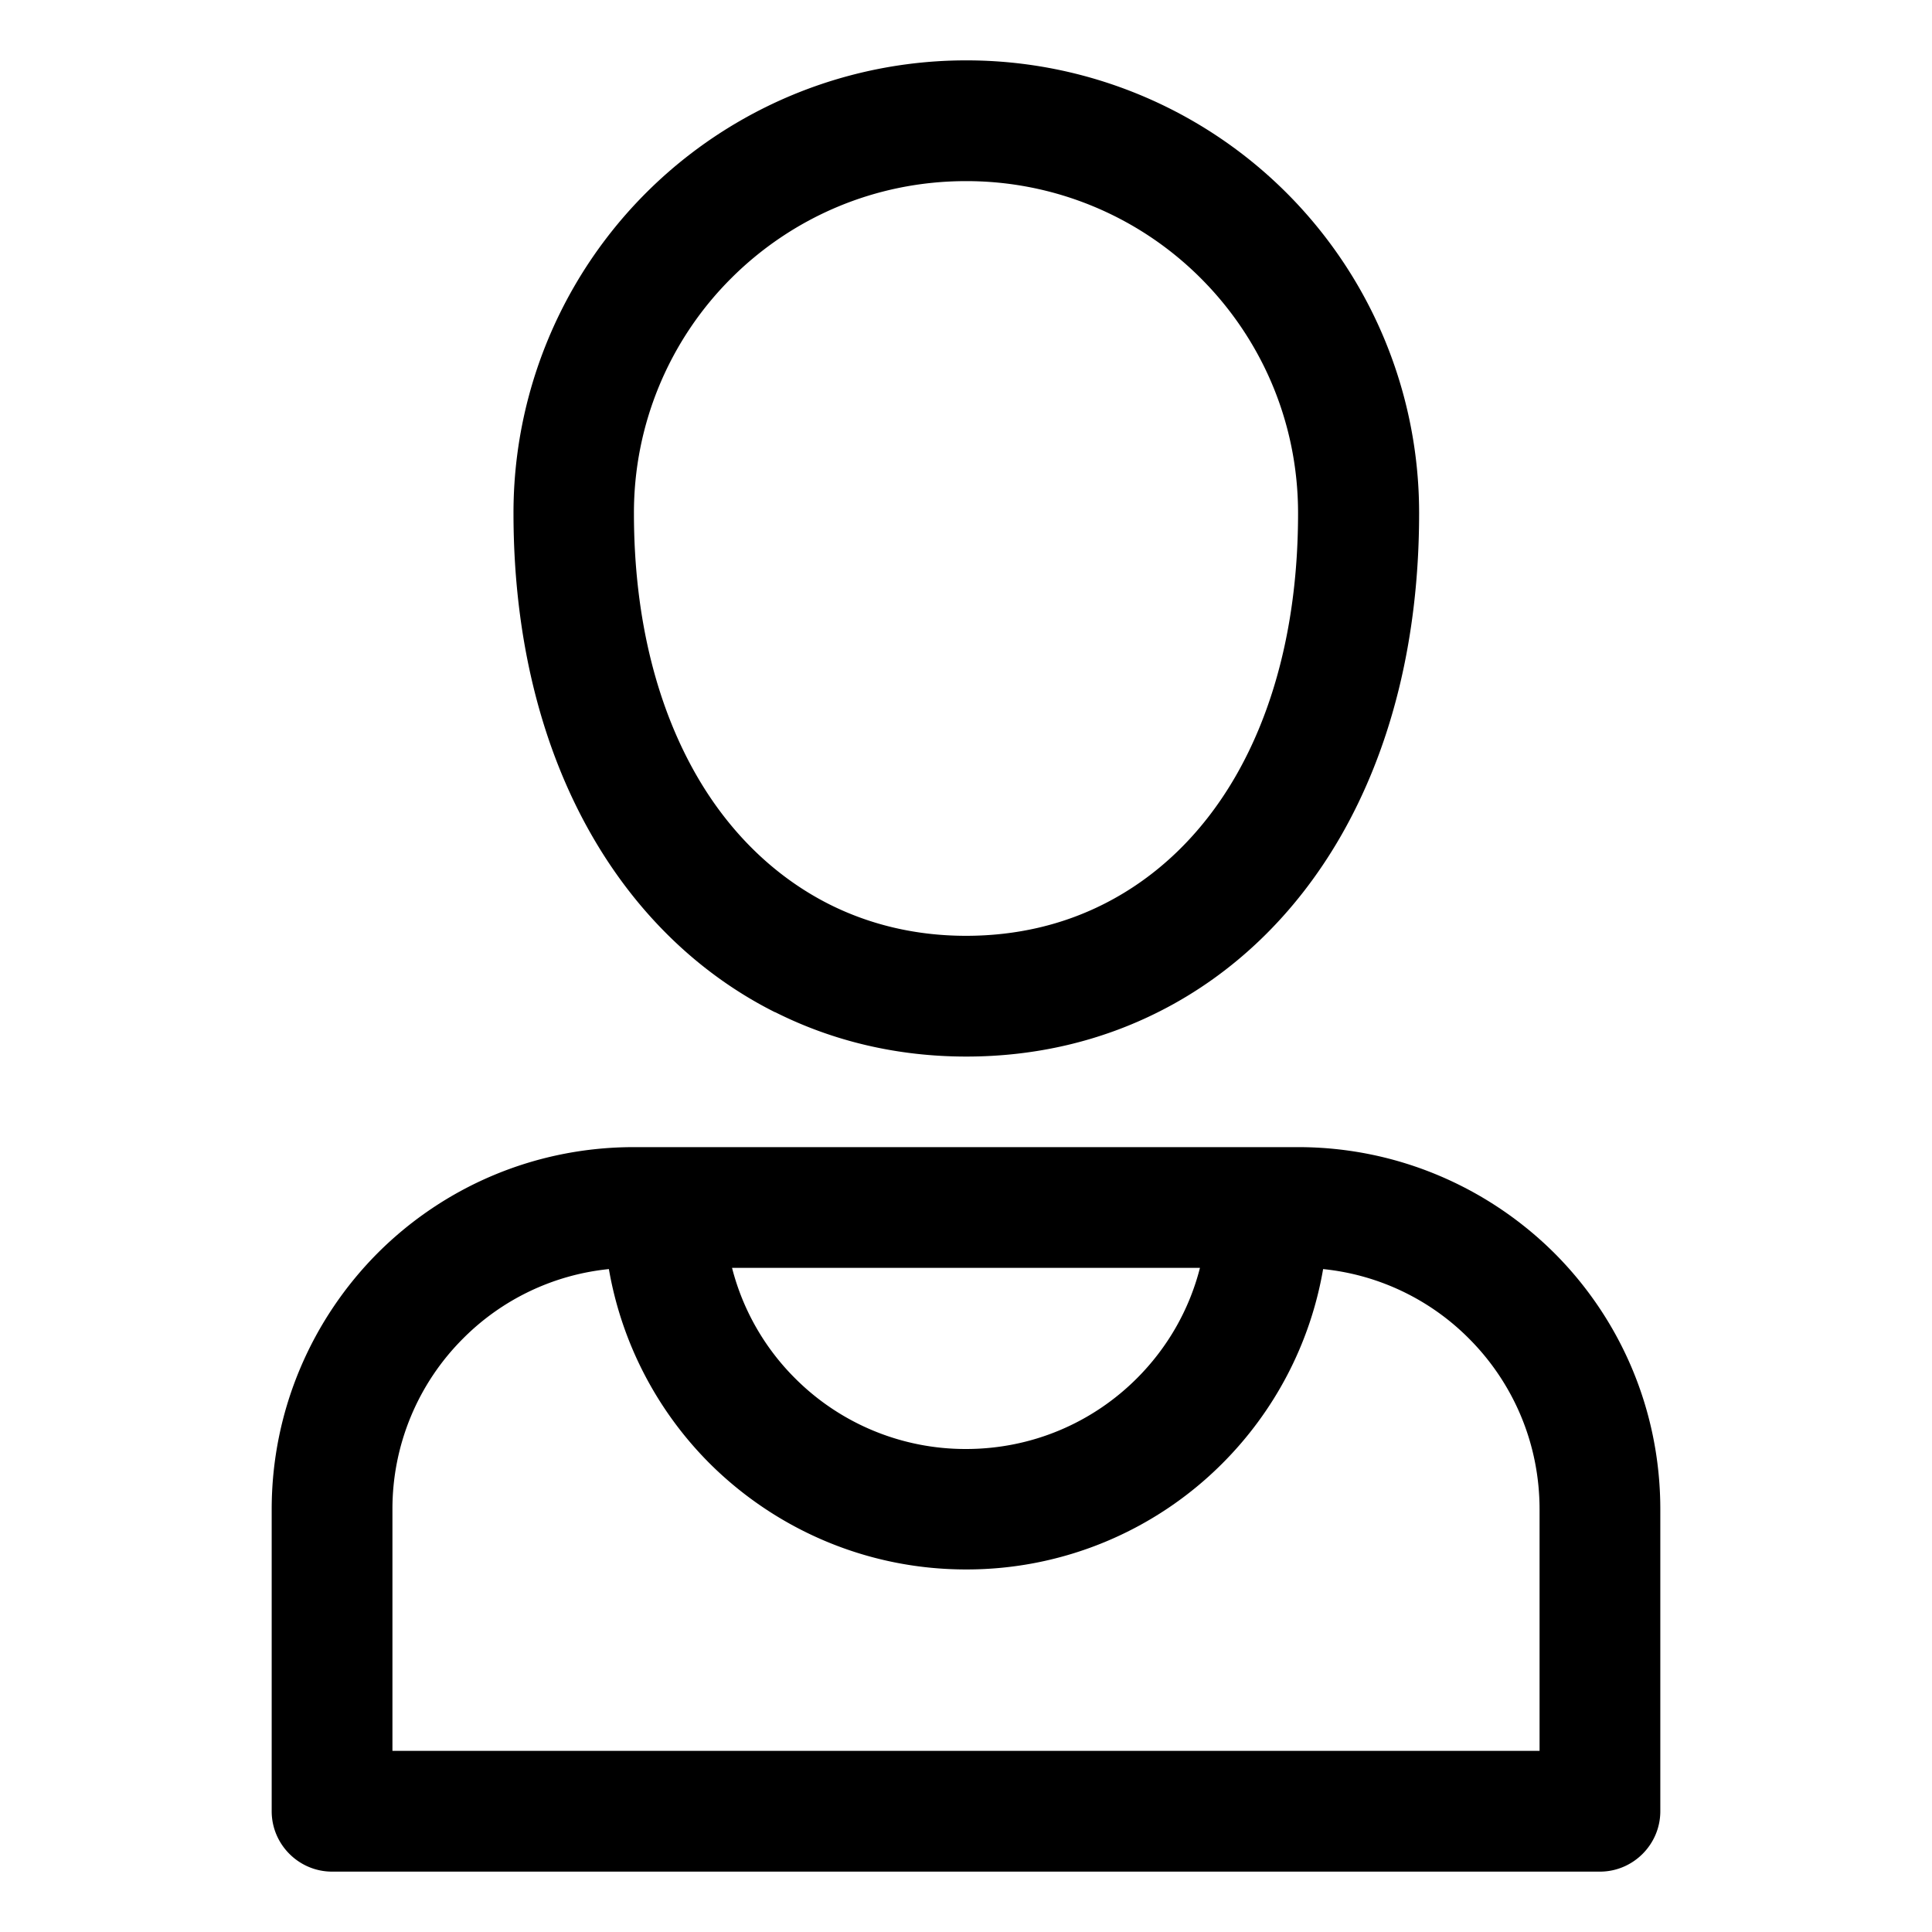 <svg
  xmlns="http://www.w3.org/2000/svg"
  width="64"
  height="64"
  viewBox="0 0 64 64"
  fill="black"
  fill-rule="nonzero"
>
  <path d="M13 58h38v-8c0-2.21-.89-4.21-2.34-5.66a7.94 7.94 0 0 0-4.83-2.3c-.43 2.5-1.63 4.73-3.34 6.44A11.962 11.962 0 0 1 32 51.99c-3.31 0-6.32-1.35-8.49-3.51a12.01 12.01 0 0 1-3.34-6.44 7.94 7.94 0 0 0-4.83 2.3A7.973 7.973 0 0 0 13 50zm40 4H11c-1.1 0-2-.9-2-2V50c0-3.31 1.35-6.32 3.51-8.49C14.68 39.34 17.68 38 21 38h22c3.31 0 6.32 1.35 8.49 3.51C53.66 43.68 55 46.68 55 50v10c0 1.1-.9 2-2 2zM32 31c1.68 0 3.23-.37 4.6-1.07 1.71-.87 3.2-2.27 4.31-4.18C42.2 23.53 43 20.59 43 17c0-3.04-1.23-5.79-3.22-7.78A10.965 10.965 0 0 0 32 6c-3.04 0-5.79 1.23-7.78 3.22A10.965 10.965 0 0 0 21 17c0 3.58.81 6.52 2.11 8.75 1.12 1.92 2.63 3.33 4.35 4.2C28.81 30.63 30.34 31 32 31zm-6.33 2.53c-2.47-1.24-4.53-3.22-6.01-5.76-1.71-2.93-2.65-6.6-2.65-10.77a14.99 14.99 0 0 1 15-15 14.99 14.99 0 0 1 15 15c0 4.18-.93 7.83-2.63 10.76-1.47 2.53-3.51 4.5-5.96 5.74-1.95.99-4.12 1.5-6.41 1.5-2.26 0-4.4-.5-6.33-1.47zm.67 12.13A7.973 7.973 0 0 0 32 48c2.21 0 4.21-.89 5.66-2.34 1-1 1.73-2.25 2.09-3.66h-15.5a7.942 7.942 0 0 0 2.09 3.66z" />
</svg>
